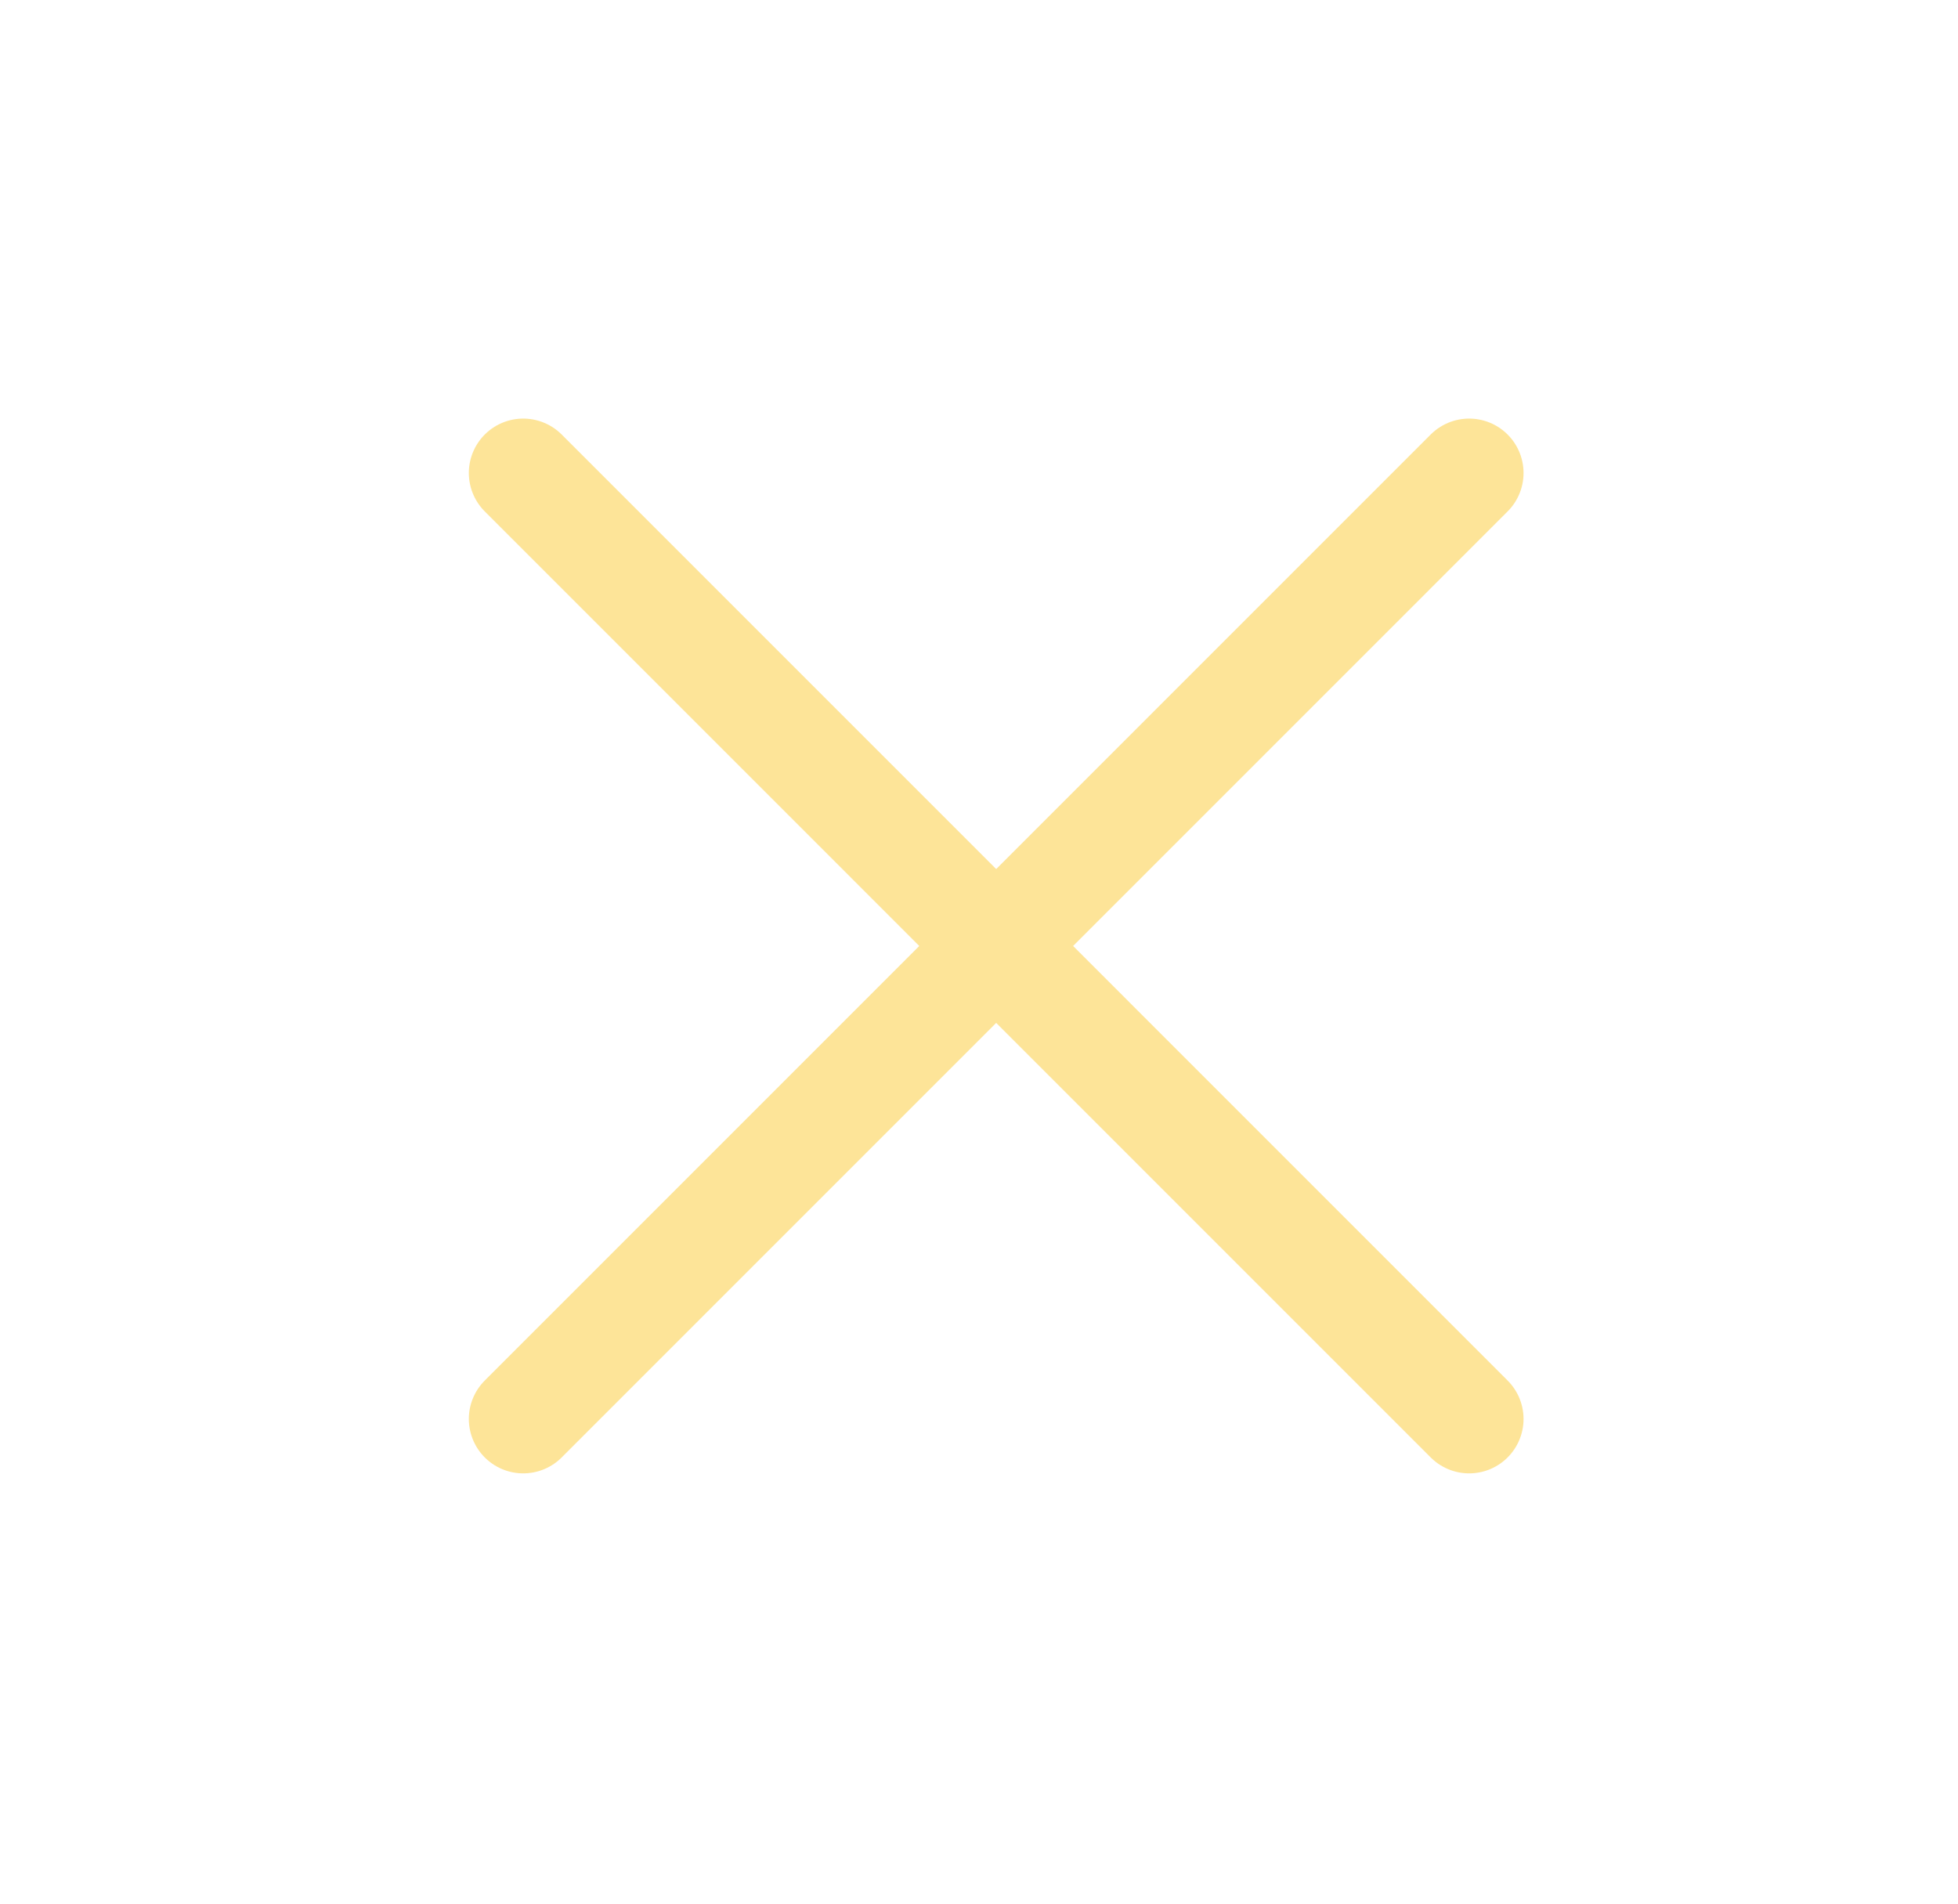 <svg width="36" height="35" viewBox="0 0 36 35" fill="none" xmlns="http://www.w3.org/2000/svg">
<path d="M27.012 8.696L9.62 26.089" stroke="#FDE498" stroke-width="2" stroke-linecap="round" stroke-linejoin="round"/>
<path d="M9.62 8.696L27.012 26.089" stroke="#FDE498" stroke-width="2" stroke-linecap="round" stroke-linejoin="round"/>
</svg>
